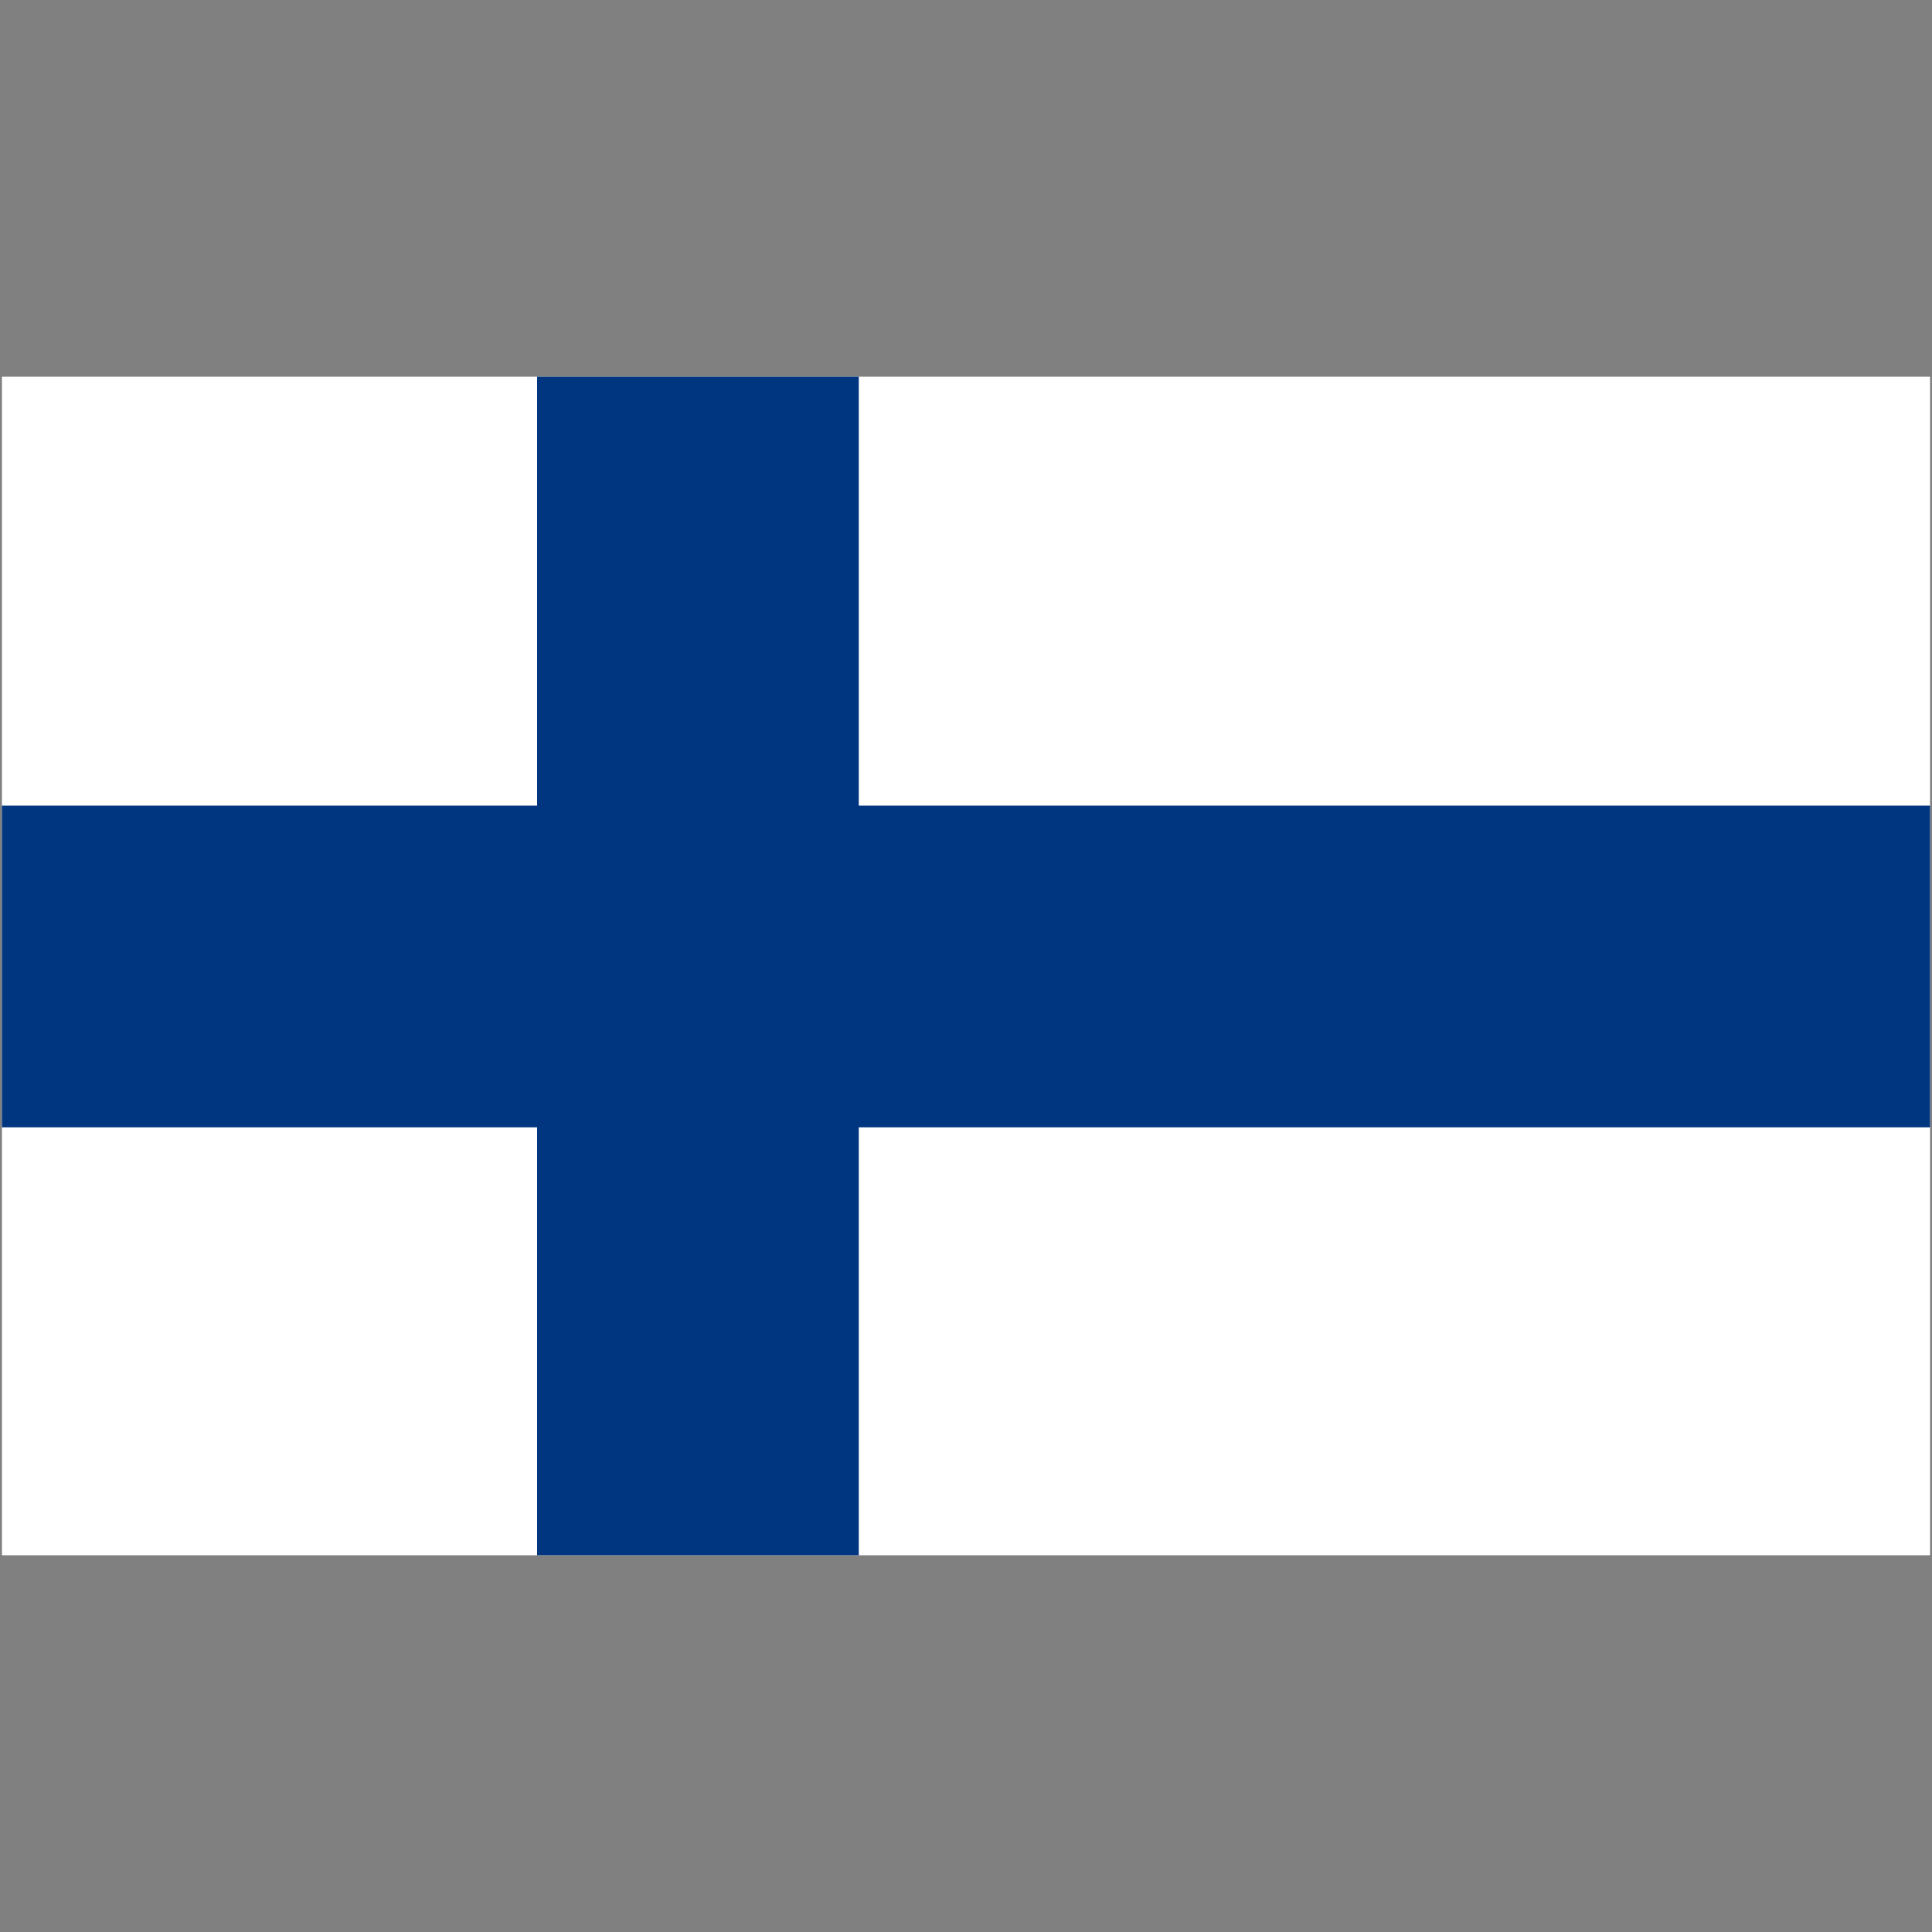 <?xml version="1.0" encoding="utf-8"?>
<!-- Generator: Adobe Illustrator 21.1.0, SVG Export Plug-In . SVG Version: 6.00 Build 0)  -->
<svg version="1.1" id="Layer_1" xmlns="http://www.w3.org/2000/svg" xmlns:xlink="http://www.w3.org/1999/xlink" x="0px" y="0px"
	 viewBox="0 0 200 200" style="enable-background:new 0 0 200 200;" xml:space="preserve">
<rect x="0" y="0" width="200" height="200" fill="#808080" stroke="none"/>
<style type="text/css">
	.st0{fill:#FFFFFF;}
	.st1{fill:#003580;}
</style>
<g>
	<rect x="0.2" y="39" class="st0" width="199.6" height="122"/>
	<rect x="0.2" y="83.4" class="st1" width="199.6" height="33.3"/>
	<rect x="55.6" y="39" class="st1" width="33.3" height="122"/>
</g>
</svg>

